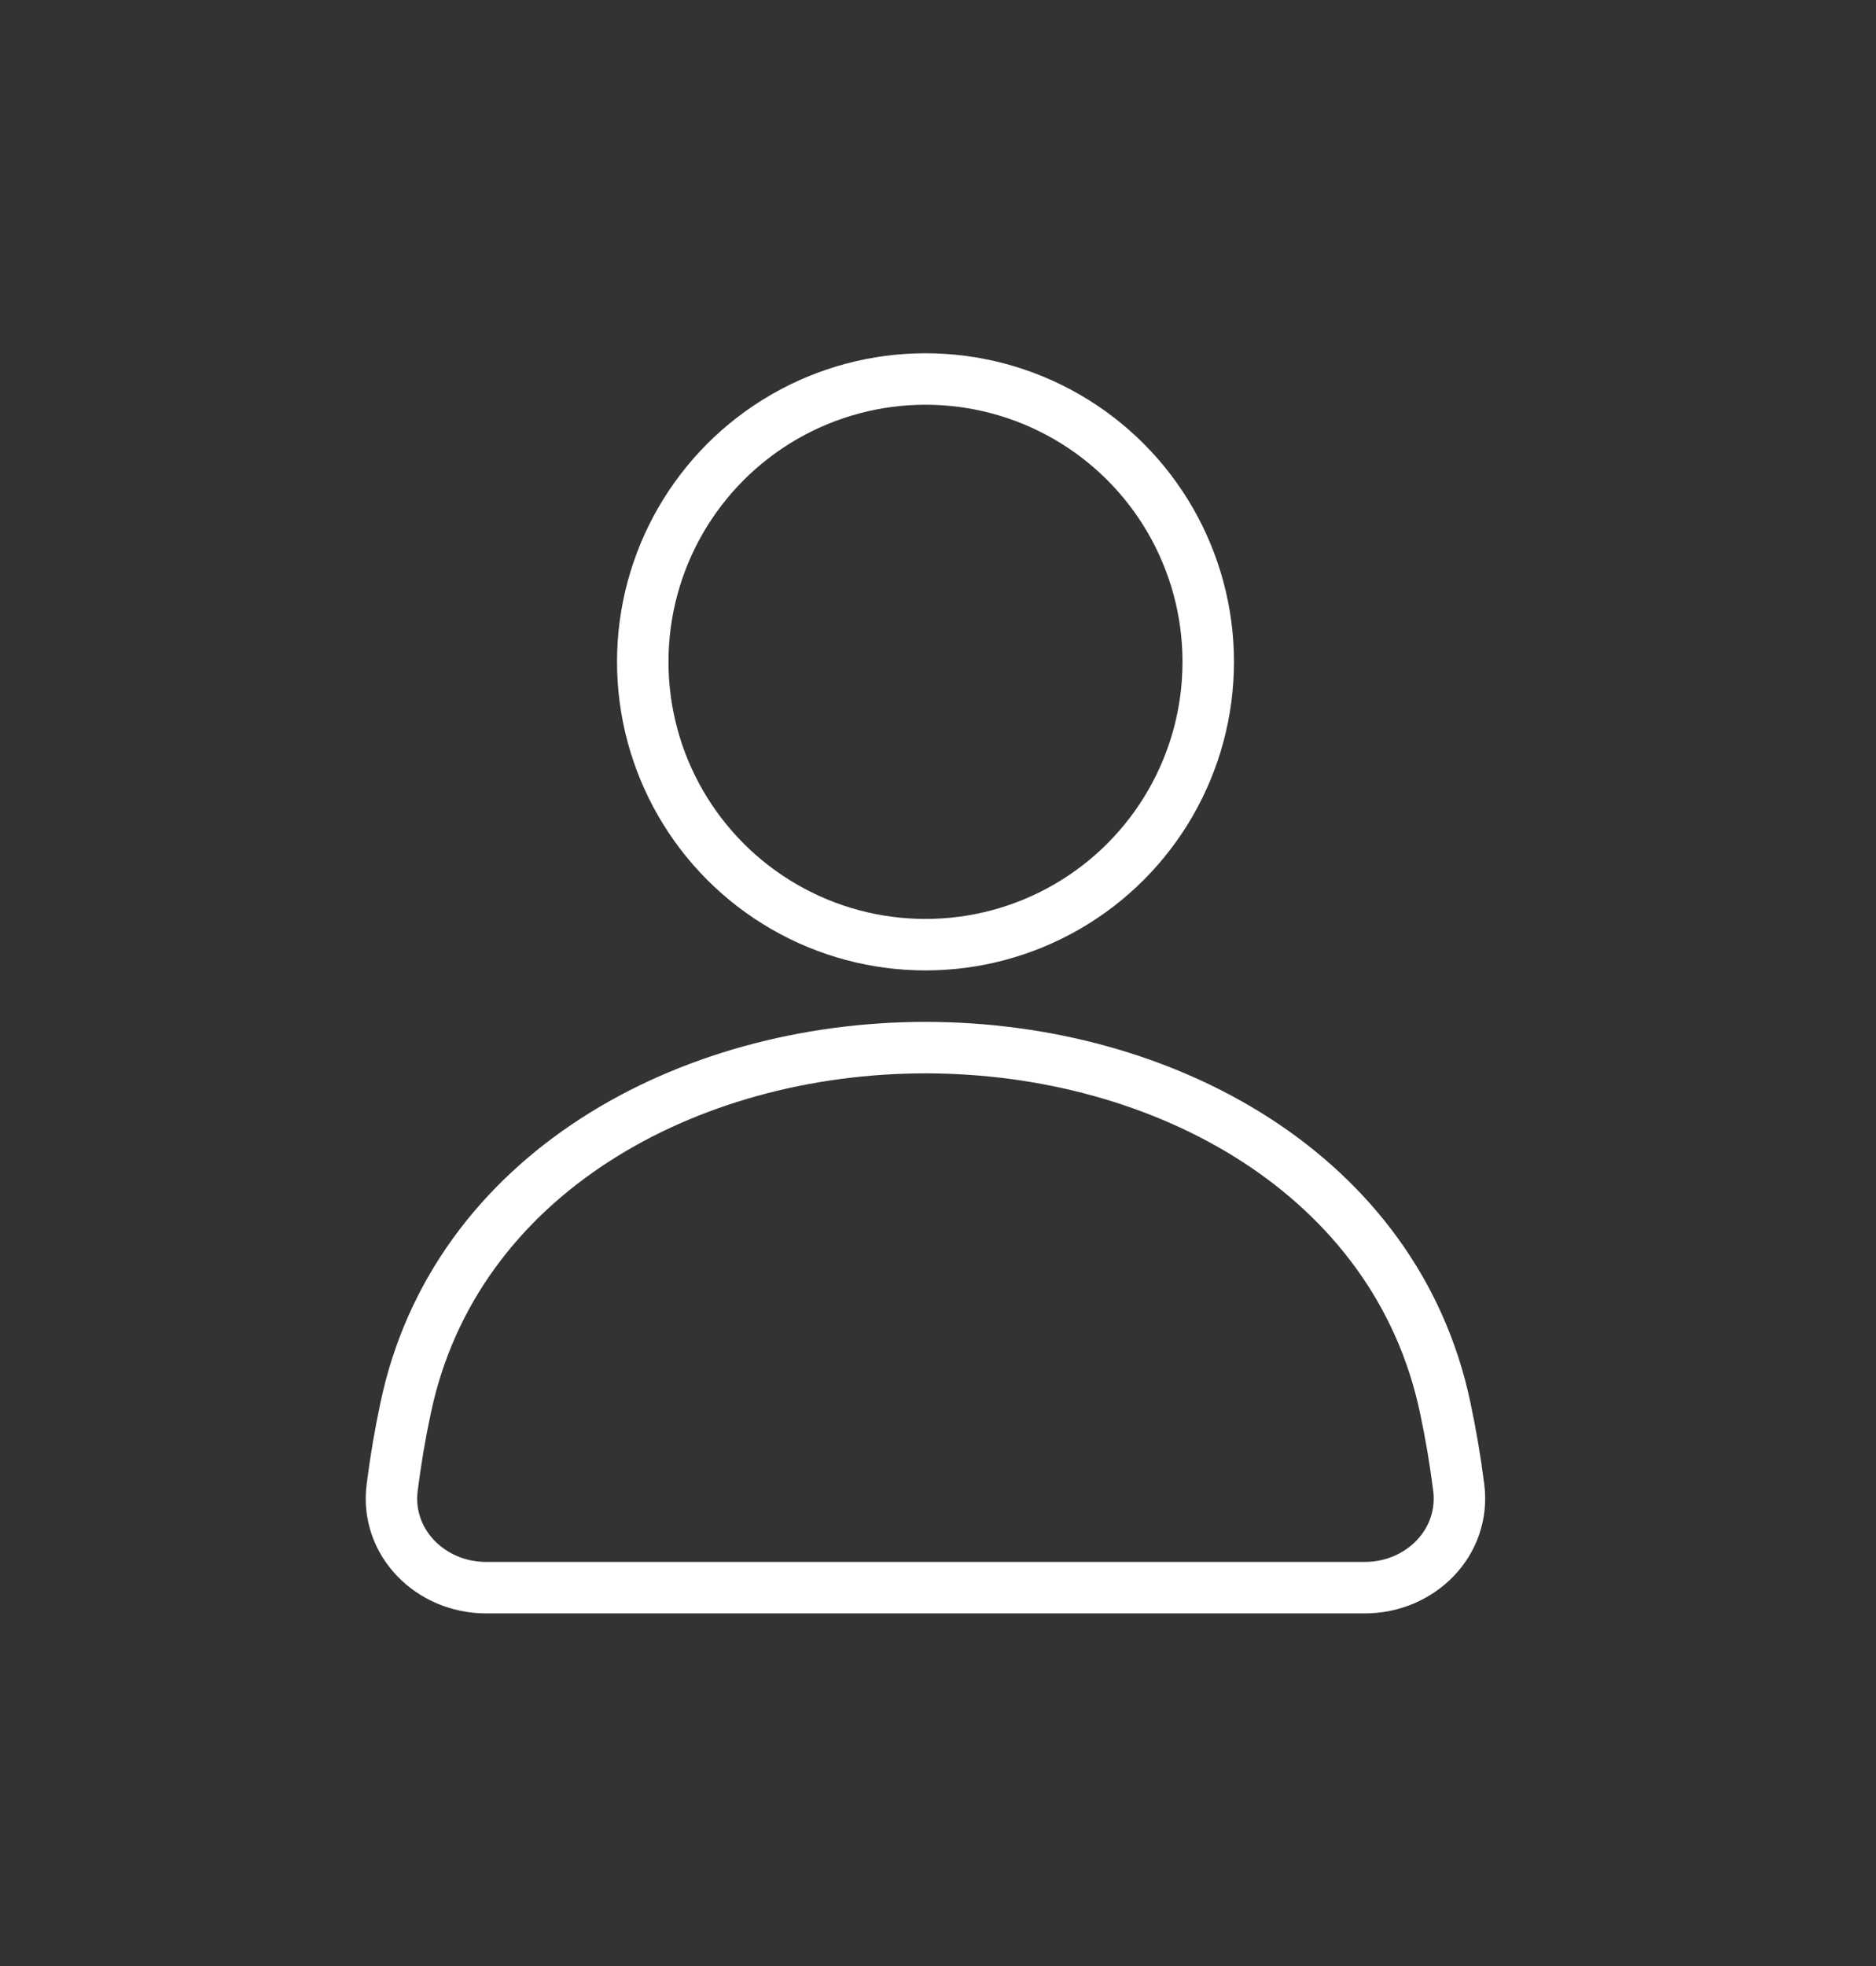 <svg width="21" height="22" viewBox="0 0 21 22" fill="none" xmlns="http://www.w3.org/2000/svg">
<rect x="0" y="0" width="21" height="22" fill="#333333" stroke="none"/>
<g id="User_alt_fill">
<circle id="Ellipse 46" cx="10.36" cy="7.406" r="3.165" stroke="white" stroke-width="0.576" stroke-linecap="round"/>
<path id="Rectangle 4160" d="M4.541 15.754C5.091 13.142 7.69 11.723 10.36 11.723V11.723C13.029 11.723 15.629 13.142 16.178 15.754C16.24 16.045 16.291 16.343 16.329 16.645C16.407 17.261 15.899 17.766 15.278 17.766H5.441C4.82 17.766 4.312 17.261 4.39 16.645C4.428 16.343 4.479 16.045 4.541 15.754Z" stroke="white" stroke-width="0.576" stroke-linecap="round"/>
</g>
</svg>
